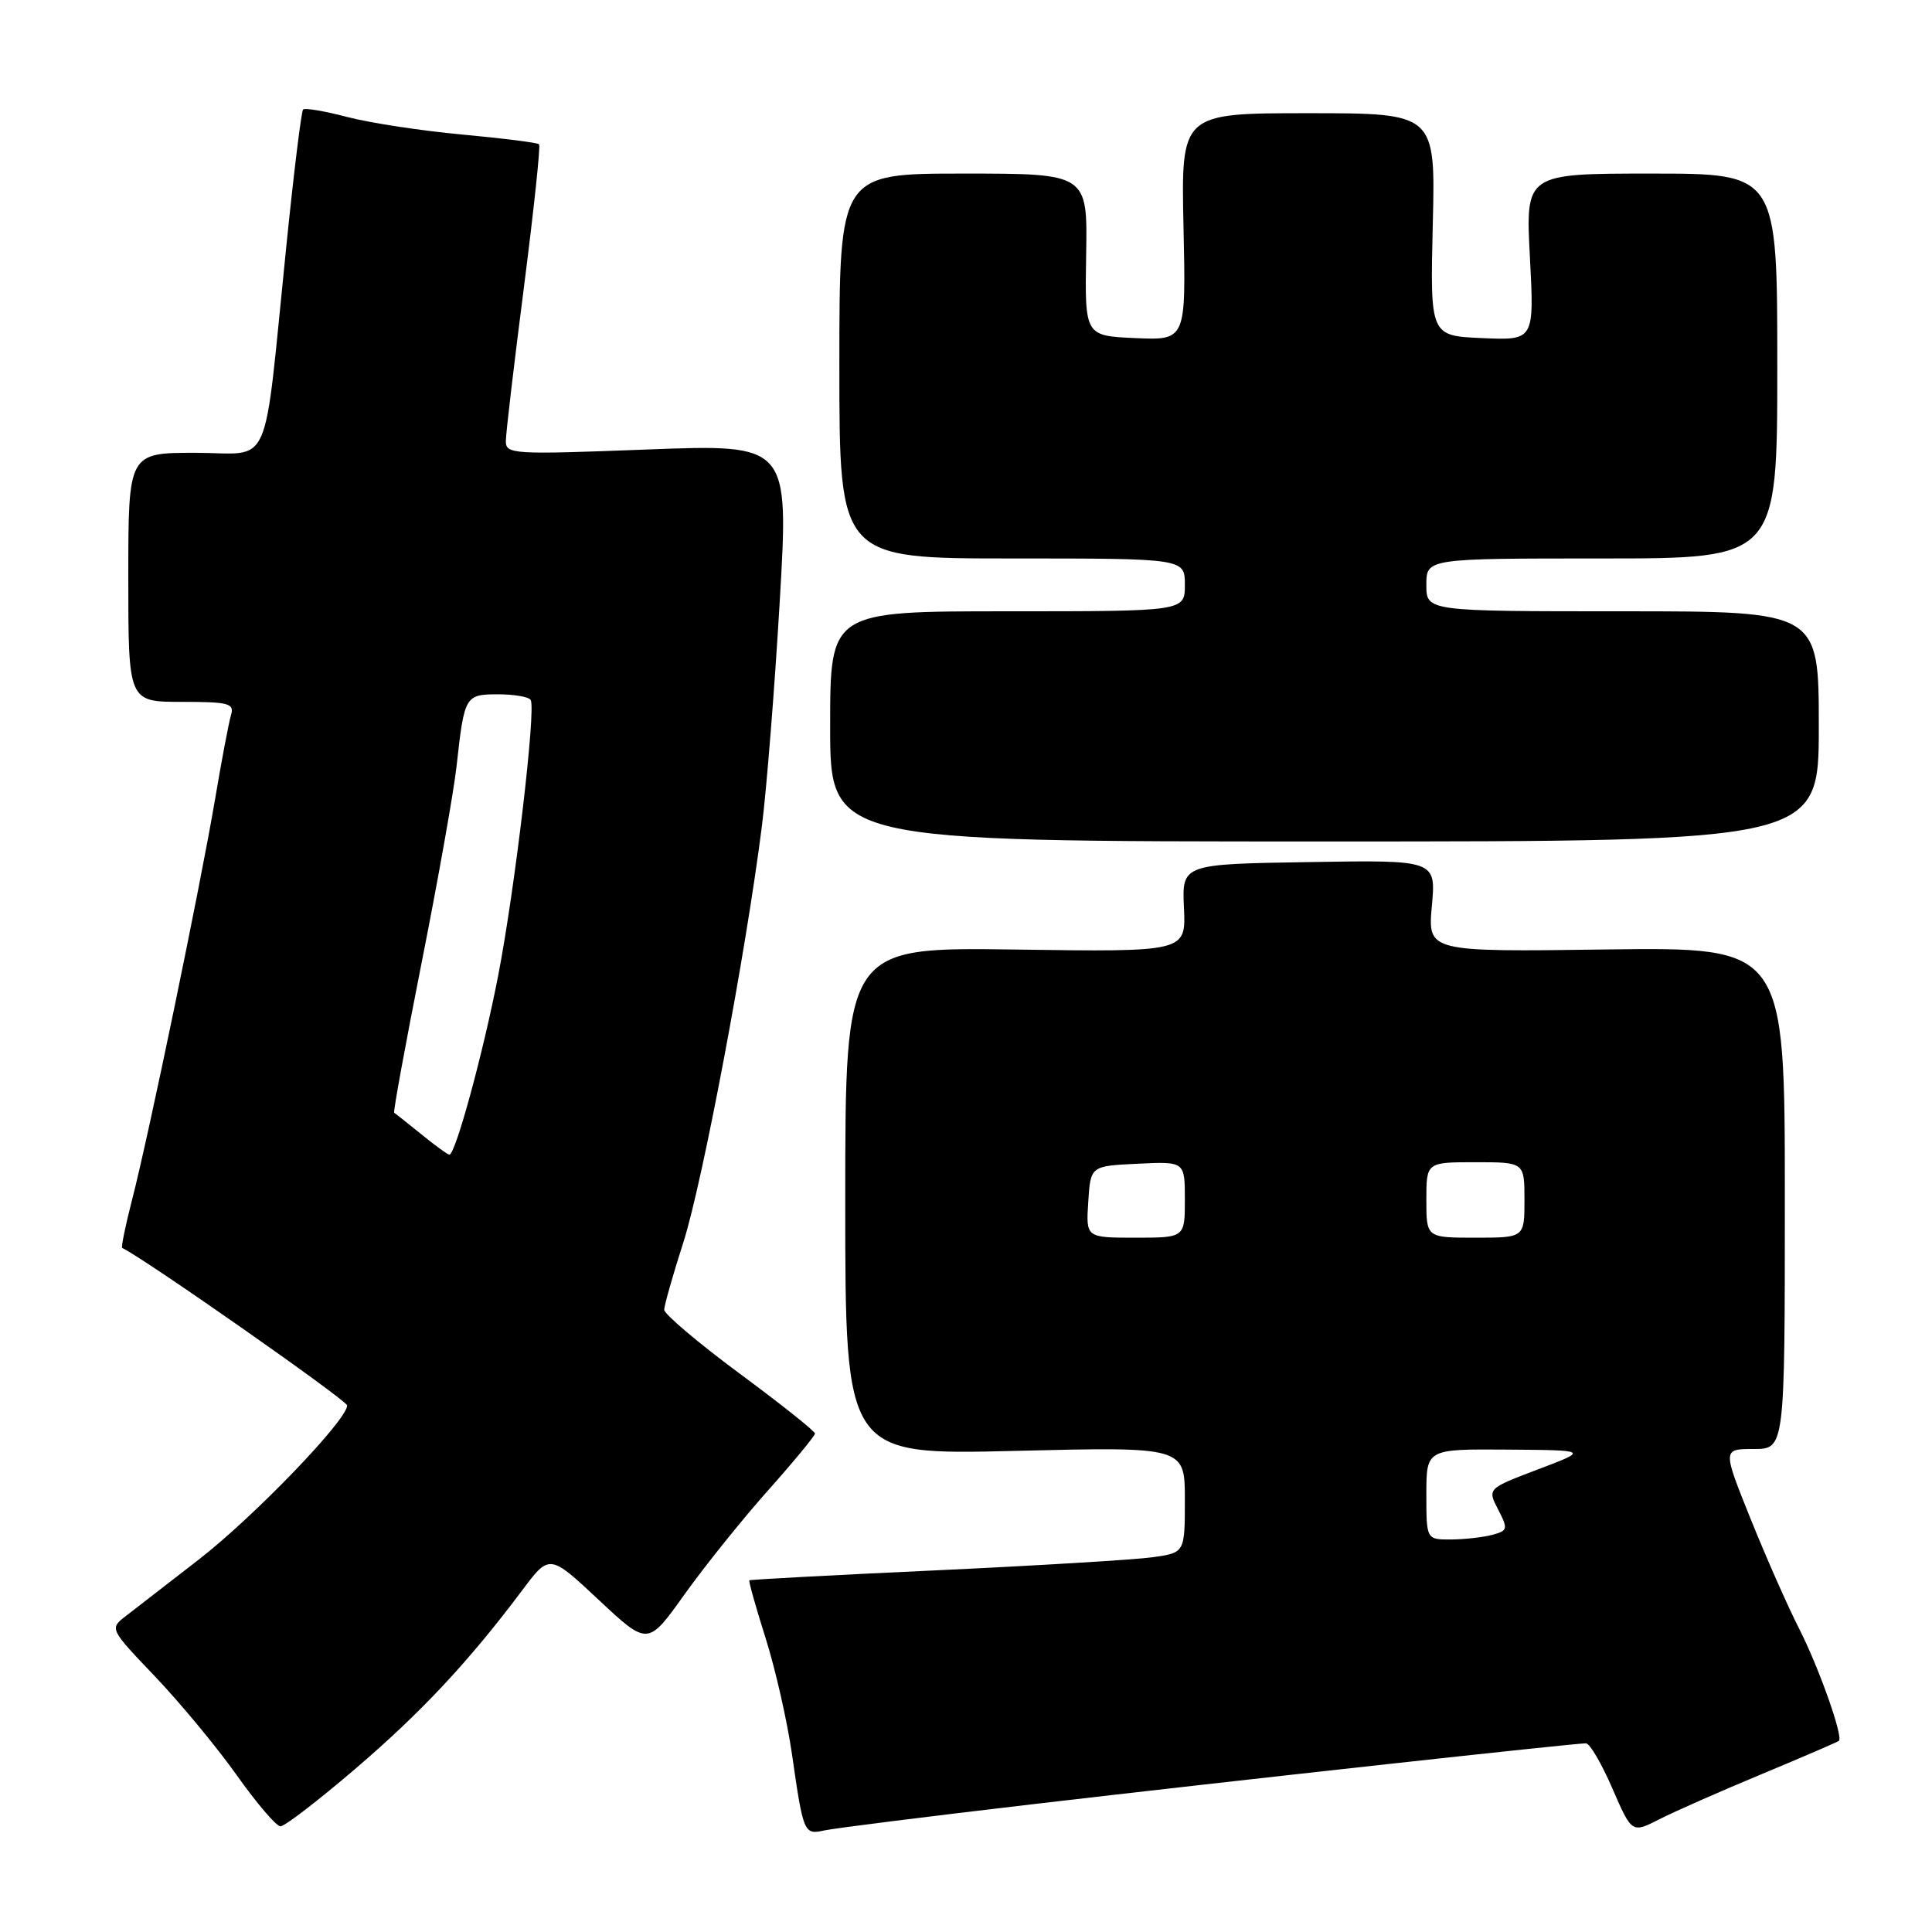 <?xml version="1.0" encoding="UTF-8" standalone="no"?>
<!DOCTYPE svg PUBLIC "-//W3C//DTD SVG 1.1//EN" "http://www.w3.org/Graphics/SVG/1.1/DTD/svg11.dtd" >
<svg xmlns="http://www.w3.org/2000/svg" xmlns:xlink="http://www.w3.org/1999/xlink" version="1.1" viewBox="0 0 256 256">
 <g >
 <path fill="currentColor"
d=" M 137.00 239.05 C 162.91 236.01 208.50 231.00 210.15 231.00 C 210.65 231.00 212.22 233.68 213.64 236.96 C 216.23 242.92 216.23 242.92 219.87 241.06 C 221.88 240.04 227.99 237.34 233.46 235.07 C 238.93 232.79 243.52 230.81 243.67 230.67 C 244.25 230.09 241.01 220.96 238.44 215.90 C 236.92 212.93 234.01 206.34 231.96 201.25 C 228.24 192.00 228.24 192.00 232.37 192.00 C 236.50 192.00 236.50 192.00 236.50 158.75 C 236.50 125.50 236.50 125.50 212.84 125.81 C 189.18 126.13 189.18 126.13 189.73 120.04 C 190.28 113.95 190.28 113.95 173.45 114.23 C 156.61 114.50 156.61 114.50 156.88 120.32 C 157.15 126.14 157.15 126.14 134.57 125.82 C 112.00 125.50 112.00 125.50 112.00 159.15 C 112.00 192.80 112.00 192.80 134.50 192.25 C 157.00 191.70 157.00 191.70 157.00 198.72 C 157.00 205.74 157.00 205.74 152.75 206.34 C 150.41 206.67 137.47 207.45 124.00 208.08 C 110.53 208.70 99.41 209.30 99.29 209.40 C 99.18 209.50 100.14 212.94 101.44 217.04 C 102.74 221.14 104.32 228.10 104.95 232.50 C 106.45 242.95 106.54 243.14 109.23 242.54 C 110.48 242.26 122.97 240.69 137.00 239.05 Z  M 47.03 234.42 C 55.80 226.92 62.06 220.23 69.16 210.77 C 72.81 205.89 72.81 205.89 79.33 211.99 C 85.84 218.08 85.84 218.08 90.67 211.31 C 93.33 207.58 98.31 201.38 101.74 197.52 C 105.18 193.66 107.99 190.25 107.99 189.95 C 108.00 189.65 103.50 186.07 98.00 182.00 C 92.50 177.93 88.01 174.12 88.01 173.55 C 88.02 172.97 89.16 168.93 90.56 164.58 C 93.10 156.61 98.83 126.26 100.95 109.50 C 101.58 104.55 102.65 91.13 103.32 79.67 C 104.54 58.85 104.54 58.85 85.77 59.56 C 67.78 60.25 67.00 60.20 67.03 58.39 C 67.04 57.35 68.12 48.17 69.43 38.00 C 70.73 27.82 71.64 19.33 71.43 19.12 C 71.23 18.90 66.66 18.33 61.28 17.83 C 55.90 17.34 49.04 16.29 46.04 15.51 C 43.04 14.72 40.39 14.27 40.16 14.51 C 39.93 14.74 38.92 22.93 37.93 32.71 C 34.82 63.17 36.22 60.00 25.91 60.00 C 17.00 60.00 17.00 60.00 17.00 76.50 C 17.00 93.00 17.00 93.00 24.07 93.00 C 30.33 93.00 31.08 93.20 30.61 94.75 C 30.32 95.71 29.36 100.78 28.48 106.00 C 26.51 117.59 19.67 150.62 17.48 159.06 C 16.61 162.45 16.03 165.28 16.19 165.36 C 19.00 166.66 46.00 185.56 46.00 186.23 C 46.00 188.16 33.58 201.05 26.31 206.67 C 22.17 209.88 17.82 213.25 16.64 214.16 C 14.51 215.81 14.53 215.84 20.56 222.16 C 23.88 225.65 28.76 231.54 31.39 235.25 C 34.02 238.96 36.62 242.00 37.17 242.00 C 37.72 242.00 42.16 238.59 47.03 234.42 Z  M 241.00 96.25 C 241.00 81.00 241.00 81.00 215.00 81.00 C 189.00 81.00 189.00 81.00 189.00 77.50 C 189.00 74.00 189.00 74.00 212.25 74.00 C 235.50 74.00 235.50 74.00 235.50 48.50 C 235.50 23.00 235.50 23.00 218.82 23.00 C 202.14 23.00 202.14 23.00 202.72 34.05 C 203.30 45.10 203.30 45.10 196.40 44.80 C 189.50 44.50 189.50 44.50 189.85 29.75 C 190.21 15.00 190.21 15.00 173.35 15.00 C 156.50 15.00 156.50 15.00 156.82 30.05 C 157.15 45.09 157.15 45.09 150.44 44.80 C 143.74 44.50 143.74 44.50 143.92 33.75 C 144.11 23.00 144.11 23.00 127.67 23.00 C 111.22 23.00 111.22 23.00 111.22 48.50 C 111.22 74.00 111.22 74.00 134.11 74.00 C 157.00 74.00 157.00 74.00 157.00 77.50 C 157.00 81.00 157.00 81.00 133.50 81.00 C 110.00 81.00 110.00 81.00 110.00 96.25 C 110.00 111.50 110.00 111.50 175.50 111.50 C 241.00 111.50 241.00 111.50 241.00 96.25 Z  M 189.00 198.00 C 189.00 192.00 189.00 192.00 199.75 192.08 C 210.50 192.16 210.50 192.16 203.79 194.70 C 197.08 197.25 197.08 197.25 198.51 200.02 C 199.85 202.61 199.80 202.82 197.72 203.38 C 196.50 203.70 194.04 203.98 192.25 203.99 C 189.00 204.00 189.00 204.00 189.00 198.00 Z  M 144.20 159.25 C 144.50 154.50 144.50 154.50 150.75 154.20 C 157.00 153.90 157.00 153.90 157.00 158.95 C 157.00 164.00 157.00 164.00 150.45 164.00 C 143.89 164.00 143.89 164.00 144.20 159.25 Z  M 189.00 159.00 C 189.00 154.00 189.00 154.00 195.50 154.00 C 202.00 154.00 202.00 154.00 202.00 159.00 C 202.00 164.00 202.00 164.00 195.50 164.00 C 189.00 164.00 189.00 164.00 189.00 159.00 Z  M 55.83 150.30 C 54.00 148.82 52.38 147.53 52.23 147.45 C 52.08 147.36 53.73 138.34 55.90 127.40 C 58.07 116.45 60.14 104.80 60.50 101.50 C 61.53 92.18 61.63 92.00 66.01 92.00 C 68.14 92.00 70.08 92.34 70.32 92.75 C 71.04 94.01 68.23 117.83 66.01 129.28 C 64.01 139.58 60.35 153.00 59.54 153.00 C 59.33 153.00 57.66 151.79 55.83 150.30 Z "/>
</g>
</svg>